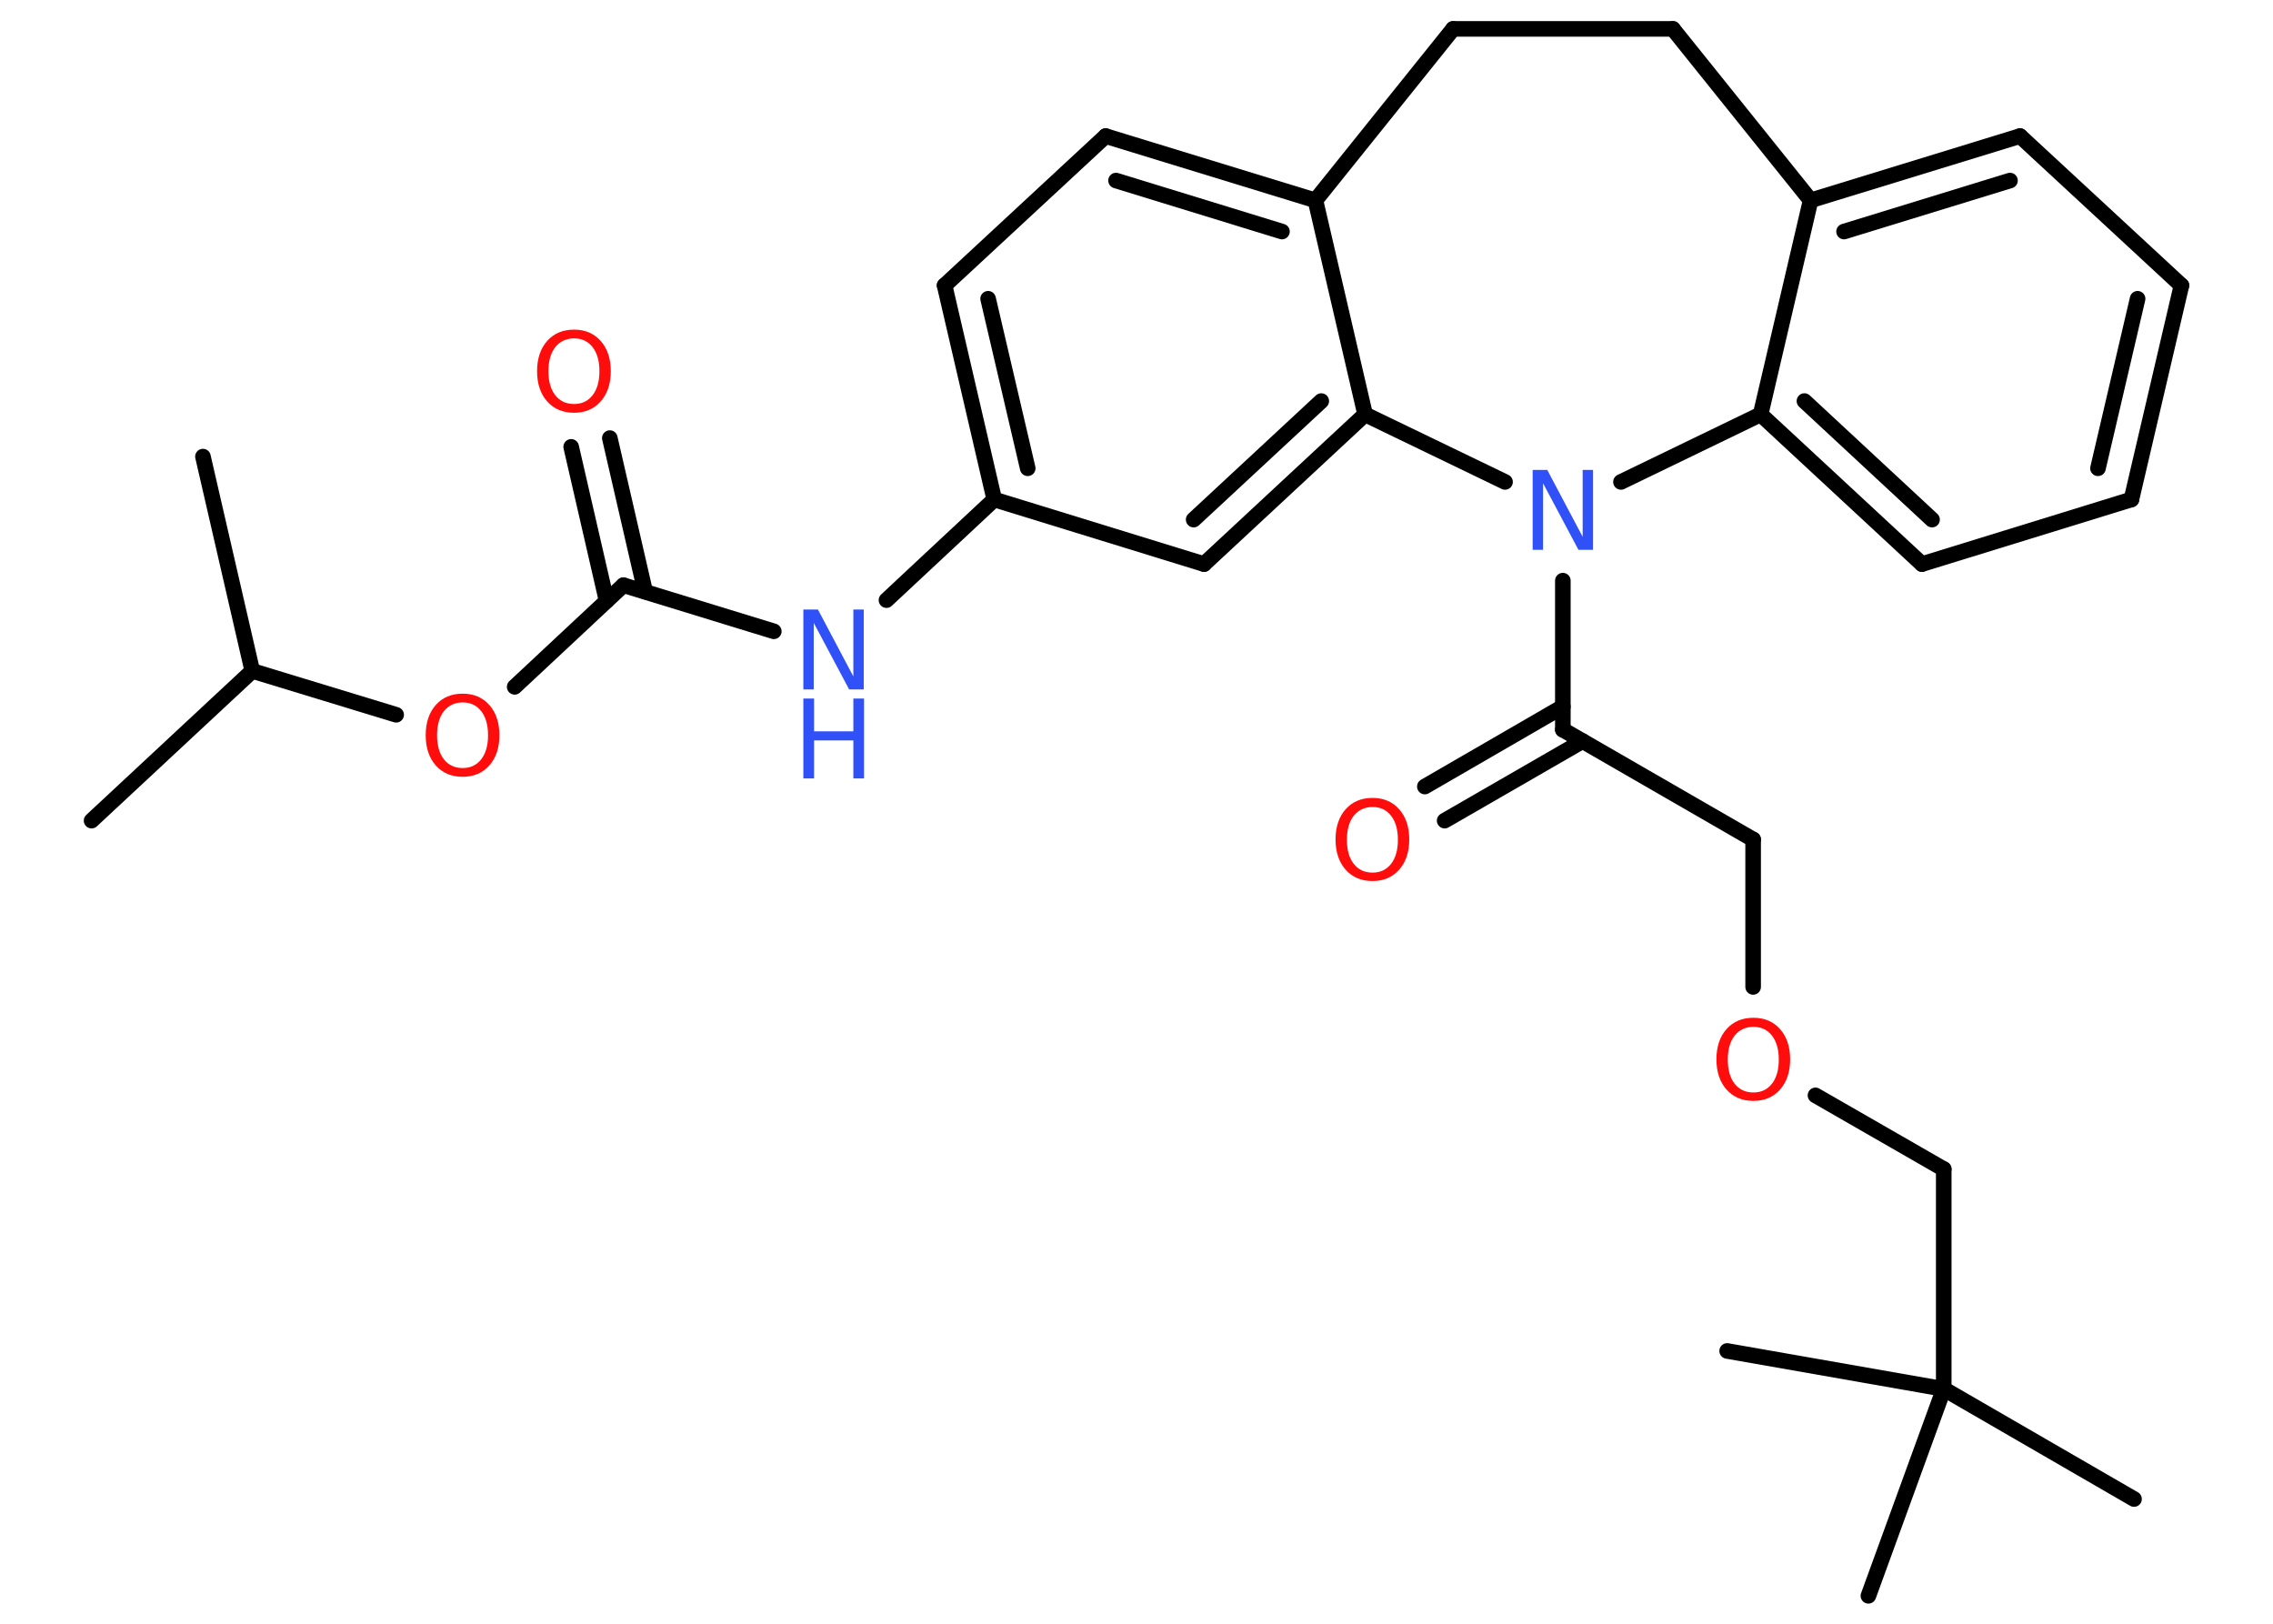 <?xml version='1.0' encoding='UTF-8'?>
<!DOCTYPE svg PUBLIC "-//W3C//DTD SVG 1.1//EN" "http://www.w3.org/Graphics/SVG/1.1/DTD/svg11.dtd">
<svg version='1.2' xmlns='http://www.w3.org/2000/svg' xmlns:xlink='http://www.w3.org/1999/xlink' width='70.0mm' height='50.0mm' viewBox='0 0 70.0 50.0'>
  <desc>Generated by the Chemistry Development Kit (http://github.com/cdk)</desc>
  <g stroke-linecap='round' stroke-linejoin='round' stroke='#000000' stroke-width='.48' fill='#FF0D0D'>
    <rect x='.0' y='.0' width='70.0' height='50.0' fill='#FFFFFF' stroke='none'/>
    <g id='mol1' class='mol'>
      <line id='mol1bnd1' class='bond' x1='2.82' y1='25.27' x2='7.77' y2='20.66'/>
      <line id='mol1bnd2' class='bond' x1='7.77' y1='20.66' x2='6.25' y2='14.06'/>
      <line id='mol1bnd3' class='bond' x1='7.77' y1='20.66' x2='12.2' y2='22.01'/>
      <line id='mol1bnd4' class='bond' x1='15.85' y1='21.15' x2='19.2' y2='18.02'/>
      <g id='mol1bnd5' class='bond'>
        <line x1='18.68' y1='18.5' x2='17.59' y2='13.76'/>
        <line x1='19.87' y1='18.22' x2='18.78' y2='13.49'/>
      </g>
      <line id='mol1bnd6' class='bond' x1='19.2' y1='18.02' x2='23.83' y2='19.44'/>
      <line id='mol1bnd7' class='bond' x1='27.3' y1='18.48' x2='30.62' y2='15.38'/>
      <g id='mol1bnd8' class='bond'>
        <line x1='29.09' y1='8.79' x2='30.62' y2='15.38'/>
        <line x1='30.43' y1='9.2' x2='31.65' y2='14.42'/>
      </g>
      <line id='mol1bnd9' class='bond' x1='29.09' y1='8.79' x2='34.05' y2='4.19'/>
      <g id='mol1bnd10' class='bond'>
        <line x1='40.51' y1='6.17' x2='34.05' y2='4.19'/>
        <line x1='39.48' y1='7.13' x2='34.37' y2='5.56'/>
      </g>
      <line id='mol1bnd11' class='bond' x1='40.51' y1='6.17' x2='42.04' y2='12.76'/>
      <g id='mol1bnd12' class='bond'>
        <line x1='37.08' y1='17.37' x2='42.04' y2='12.76'/>
        <line x1='36.76' y1='16.0' x2='40.69' y2='12.35'/>
      </g>
      <line id='mol1bnd13' class='bond' x1='30.62' y1='15.38' x2='37.08' y2='17.37'/>
      <line id='mol1bnd14' class='bond' x1='42.04' y1='12.76' x2='46.35' y2='14.84'/>
      <line id='mol1bnd15' class='bond' x1='48.13' y1='17.88' x2='48.13' y2='22.47'/>
      <g id='mol1bnd16' class='bond'>
        <line x1='48.74' y1='22.82' x2='44.49' y2='25.27'/>
        <line x1='48.13' y1='21.76' x2='43.88' y2='24.22'/>
      </g>
      <line id='mol1bnd17' class='bond' x1='48.13' y1='22.47' x2='53.99' y2='25.85'/>
      <line id='mol1bnd18' class='bond' x1='53.99' y1='25.85' x2='53.99' y2='30.39'/>
      <line id='mol1bnd19' class='bond' x1='55.91' y1='33.73' x2='59.86' y2='36.0'/>
      <line id='mol1bnd20' class='bond' x1='59.86' y1='36.0' x2='59.86' y2='42.77'/>
      <line id='mol1bnd21' class='bond' x1='59.86' y1='42.77' x2='65.72' y2='46.16'/>
      <line id='mol1bnd22' class='bond' x1='59.86' y1='42.77' x2='53.19' y2='41.6'/>
      <line id='mol1bnd23' class='bond' x1='59.86' y1='42.77' x2='57.54' y2='49.14'/>
      <line id='mol1bnd24' class='bond' x1='49.92' y1='14.84' x2='54.22' y2='12.76'/>
      <g id='mol1bnd25' class='bond'>
        <line x1='54.22' y1='12.76' x2='59.19' y2='17.37'/>
        <line x1='55.57' y1='12.35' x2='59.5' y2='16.0'/>
      </g>
      <line id='mol1bnd26' class='bond' x1='59.19' y1='17.37' x2='65.64' y2='15.38'/>
      <g id='mol1bnd27' class='bond'>
        <line x1='65.64' y1='15.38' x2='67.18' y2='8.79'/>
        <line x1='64.61' y1='14.42' x2='65.83' y2='9.2'/>
      </g>
      <line id='mol1bnd28' class='bond' x1='67.18' y1='8.79' x2='62.21' y2='4.19'/>
      <g id='mol1bnd29' class='bond'>
        <line x1='62.21' y1='4.19' x2='55.76' y2='6.17'/>
        <line x1='61.9' y1='5.56' x2='56.79' y2='7.13'/>
      </g>
      <line id='mol1bnd30' class='bond' x1='54.22' y1='12.76' x2='55.76' y2='6.17'/>
      <line id='mol1bnd31' class='bond' x1='55.76' y1='6.17' x2='51.52' y2='.89'/>
      <line id='mol1bnd32' class='bond' x1='51.52' y1='.89' x2='44.75' y2='.89'/>
      <line id='mol1bnd33' class='bond' x1='40.51' y1='6.17' x2='44.75' y2='.89'/>
      <path id='mol1atm4' class='atom' d='M14.25 21.63q-.36 .0 -.58 .27q-.21 .27 -.21 .74q.0 .47 .21 .74q.21 .27 .58 .27q.36 .0 .57 -.27q.21 -.27 .21 -.74q.0 -.47 -.21 -.74q-.21 -.27 -.57 -.27zM14.25 21.36q.51 .0 .82 .35q.31 .35 .31 .93q.0 .58 -.31 .93q-.31 .35 -.82 .35q-.52 .0 -.83 -.35q-.31 -.35 -.31 -.93q.0 -.58 .31 -.93q.31 -.35 .83 -.35z' stroke='none'/>
      <path id='mol1atm6' class='atom' d='M17.68 10.42q-.36 .0 -.58 .27q-.21 .27 -.21 .74q.0 .47 .21 .74q.21 .27 .58 .27q.36 .0 .57 -.27q.21 -.27 .21 -.74q.0 -.47 -.21 -.74q-.21 -.27 -.57 -.27zM17.68 10.15q.51 .0 .82 .35q.31 .35 .31 .93q.0 .58 -.31 .93q-.31 .35 -.82 .35q-.52 .0 -.83 -.35q-.31 -.35 -.31 -.93q.0 -.58 .31 -.93q.31 -.35 .83 -.35z' stroke='none'/>
      <g id='mol1atm7' class='atom'>
        <path d='M24.74 18.77h.45l1.09 2.06v-2.06h.32v2.46h-.45l-1.09 -2.05v2.05h-.32v-2.46z' stroke='none' fill='#3050F8'/>
        <path d='M24.74 21.51h.33v1.01h1.21v-1.01h.33v2.46h-.33v-1.17h-1.21v1.17h-.33v-2.46z' stroke='none' fill='#3050F8'/>
      </g>
      <path id='mol1atm14' class='atom' d='M47.2 14.47h.45l1.09 2.06v-2.06h.32v2.46h-.45l-1.09 -2.05v2.05h-.32v-2.46z' stroke='none' fill='#3050F8'/>
      <path id='mol1atm16' class='atom' d='M42.27 24.85q-.36 .0 -.58 .27q-.21 .27 -.21 .74q.0 .47 .21 .74q.21 .27 .58 .27q.36 .0 .57 -.27q.21 -.27 .21 -.74q.0 -.47 -.21 -.74q-.21 -.27 -.57 -.27zM42.27 24.57q.51 .0 .82 .35q.31 .35 .31 .93q.0 .58 -.31 .93q-.31 .35 -.82 .35q-.52 .0 -.83 -.35q-.31 -.35 -.31 -.93q.0 -.58 .31 -.93q.31 -.35 .83 -.35z' stroke='none'/>
      <path id='mol1atm18' class='atom' d='M54.0 31.62q-.36 .0 -.58 .27q-.21 .27 -.21 .74q.0 .47 .21 .74q.21 .27 .58 .27q.36 .0 .57 -.27q.21 -.27 .21 -.74q.0 -.47 -.21 -.74q-.21 -.27 -.57 -.27zM54.0 31.34q.51 .0 .82 .35q.31 .35 .31 .93q.0 .58 -.31 .93q-.31 .35 -.82 .35q-.52 .0 -.83 -.35q-.31 -.35 -.31 -.93q.0 -.58 .31 -.93q.31 -.35 .83 -.35z' stroke='none'/>
    </g>
  </g>
</svg>

